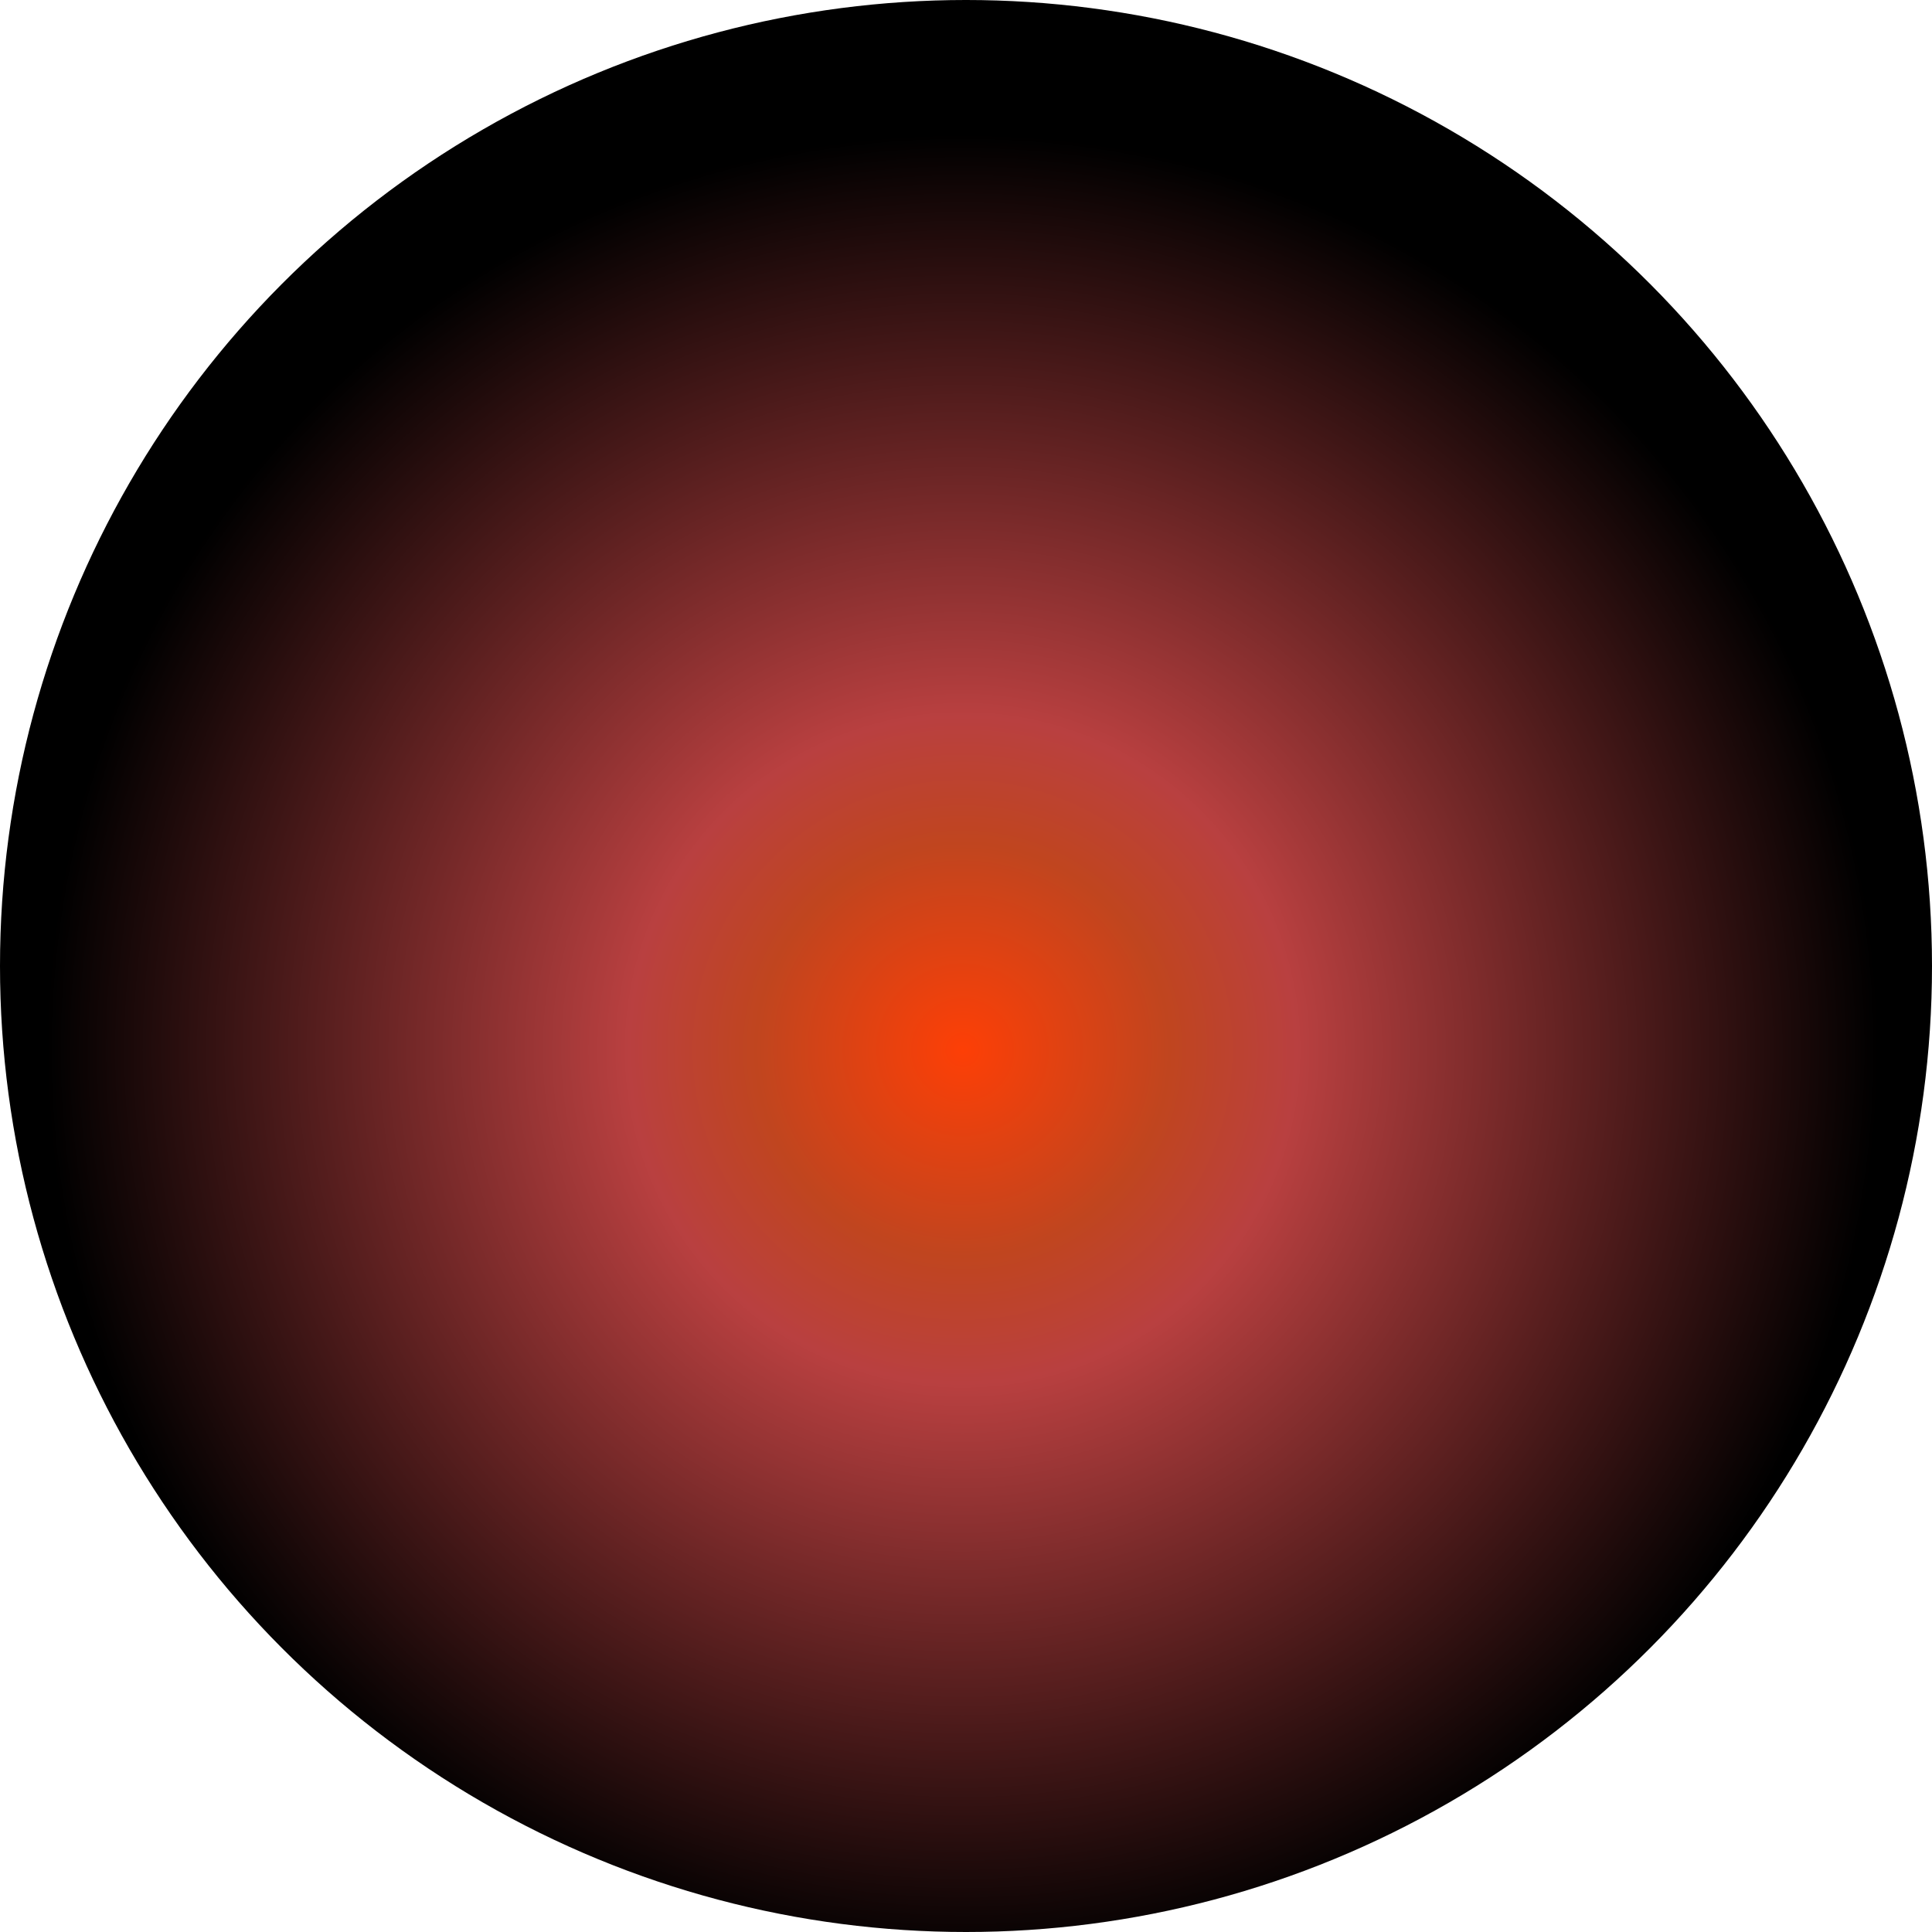 <?xml version="1.0" encoding="UTF-8" standalone="no"?>
<!-- Created with Inkscape (http://www.inkscape.org/) -->

<svg
   xmlns:dc="http://purl.org/dc/elements/1.1/"
   xmlns:cc="http://creativecommons.org/ns#"
   xmlns:rdf="http://www.w3.org/1999/02/22-rdf-syntax-ns#"
   xmlns:svg="http://www.w3.org/2000/svg"
   xmlns="http://www.w3.org/2000/svg"
   xmlns:xlink="http://www.w3.org/1999/xlink"
   xmlns:sodipodi="http://sodipodi.sourceforge.net/DTD/sodipodi-0.dtd"
   xmlns:inkscape="http://www.inkscape.org/namespaces/inkscape"
   width="135mm"
   height="135mm"
   viewBox="0 0 135 135"
   version="1.1"
   id="svg8"
   inkscape:version="0.92.4 (5da689c313, 2019-01-14)"
   sodipodi:docname="avatar_underlay_bot.svg">
  <defs
     id="defs2">
    <radialGradient
       gradientTransform="matrix(1.002,0,0,1.002,219.107,85.061)"
       inkscape:collect="always"
       xlink:href="#linearGradient1527"
       id="radialGradient1479"
       gradientUnits="userSpaceOnUse"
       cx="-151.542"
       cy="150.002"
       fx="-151.542"
       fy="150.002"
       r="67.352" />
    <linearGradient
       id="linearGradient1527"
       inkscape:collect="always">
      <stop
         id="stop1517"
         offset="0"
         style="stop-color:#fd3f06;stop-opacity:1" />
      <stop
         style="stop-color:#c0451f;stop-opacity:1"
         offset="0.214"
         id="stop1519" />
      <stop
         id="stop1521"
         offset="0.345"
         style="stop-color:#b94040;stop-opacity:1" />
      <stop
         style="stop-color:#000000;stop-opacity:1"
         offset="0.948"
         id="stop1523" />
      <stop
         id="stop1525"
         offset="1"
         style="stop-color:#000000;stop-opacity:1" />
    </linearGradient>
  </defs>
  <sodipodi:namedview
     id="base"
     pagecolor="#ffffff"
     bordercolor="#666666"
     borderopacity="1.0"
     inkscape:pageopacity="0.0"
     inkscape:pageshadow="2"
     inkscape:zoom="1.4"
     inkscape:cx="403.55452"
     inkscape:cy="188.52216"
     inkscape:document-units="mm"
     inkscape:current-layer="layer1"
     showgrid="false" />
  <g
     inkscape:label="Layer 1"
     inkscape:groupmode="layer"
     id="layer1"
     transform="translate(0,-162)">
    <circle
       style="opacity:1;fill:url(#radialGradient1479);fill-opacity:1;fill-rule:nonzero;stroke:none;stroke-width:0.712;stroke-linejoin:round;stroke-miterlimit:4;stroke-dasharray:none;stroke-dashoffset:9.439;stroke-opacity:1"
       id="path1469"
       cx="67.5"
       cy="229.5"
       r="67.5" />
  </g>
</svg>
